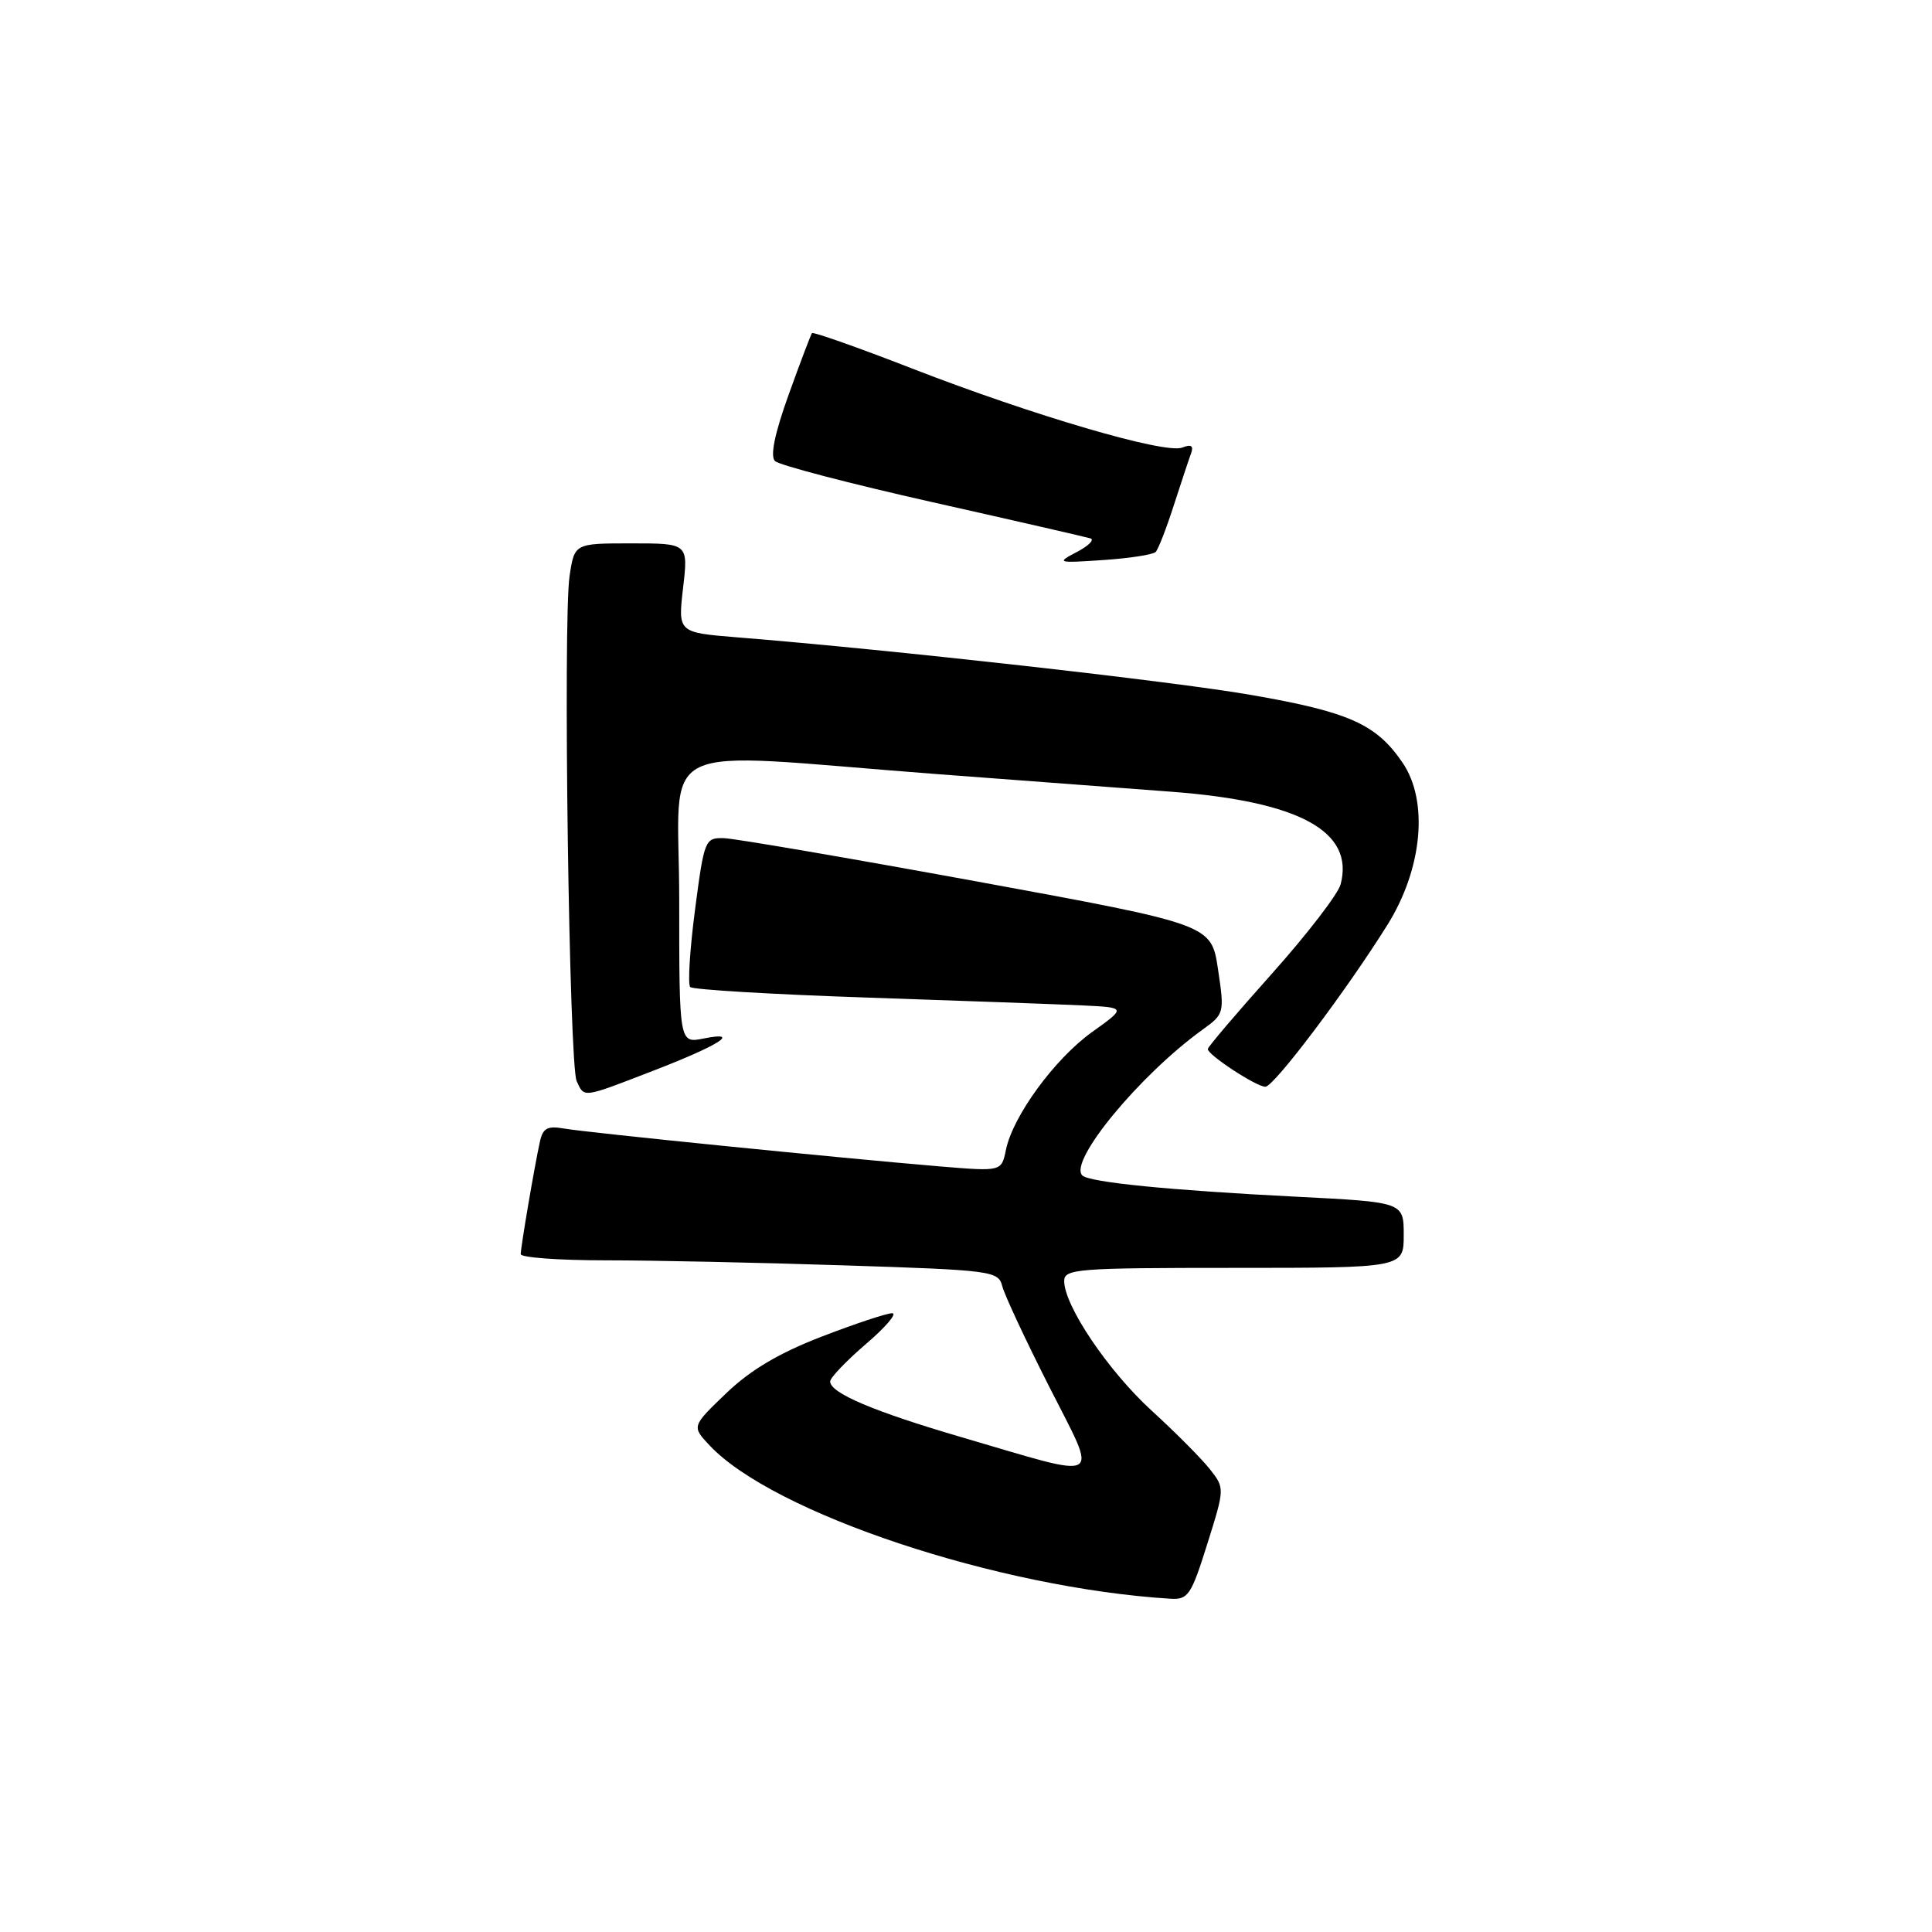 <?xml version="1.0" encoding="UTF-8" standalone="no"?>
<!DOCTYPE svg PUBLIC "-//W3C//DTD SVG 1.1//EN" "http://www.w3.org/Graphics/SVG/1.1/DTD/svg11.dtd" >
<svg xmlns="http://www.w3.org/2000/svg" xmlns:xlink="http://www.w3.org/1999/xlink" version="1.1" viewBox="0 0 256 256">
 <g >
 <path fill="currentColor"
d=" M 159.97 204.59 C 162.29 197.20 162.29 197.19 160.32 194.68 C 159.23 193.30 155.76 189.80 152.59 186.91 C 146.84 181.65 141.03 173.04 141.01 169.75 C 141.00 168.13 142.73 168.00 163.50 168.00 C 186.00 168.00 186.00 168.00 186.00 163.64 C 186.00 159.29 186.00 159.29 171.75 158.57 C 154.96 157.72 144.33 156.66 143.41 155.75 C 141.56 153.89 151.03 142.42 159.39 136.40 C 162.22 134.36 162.26 134.21 161.39 128.41 C 160.50 122.50 160.50 122.50 129.50 116.81 C 112.45 113.69 97.34 111.10 95.92 111.06 C 93.41 111.00 93.31 111.25 92.09 120.59 C 91.40 125.86 91.12 130.45 91.46 130.79 C 91.80 131.13 102.30 131.76 114.79 132.18 C 127.28 132.60 140.14 133.07 143.37 133.22 C 149.25 133.50 149.25 133.50 144.72 136.74 C 139.75 140.30 134.20 147.89 133.29 152.37 C 132.70 155.23 132.70 155.23 124.60 154.56 C 111.55 153.47 77.74 150.07 74.76 149.54 C 72.54 149.15 71.93 149.48 71.54 151.28 C 70.81 154.59 69.00 165.25 69.00 166.18 C 69.00 166.63 74.06 167.00 80.25 167.00 C 86.44 167.00 100.67 167.30 111.89 167.67 C 131.45 168.30 132.29 168.41 132.80 170.41 C 133.09 171.56 135.88 177.54 139.00 183.69 C 145.58 196.69 146.65 196.07 127.35 190.42 C 115.74 187.02 110.00 184.58 110.00 183.05 C 110.00 182.56 112.14 180.32 114.75 178.08 C 117.36 175.85 118.92 174.01 118.22 174.01 C 117.51 174.00 113.31 175.40 108.87 177.11 C 103.24 179.28 99.42 181.54 96.23 184.61 C 91.65 189.00 91.65 189.00 94.02 191.52 C 102.46 200.51 132.25 210.42 155.07 211.84 C 157.43 211.99 157.84 211.38 159.97 204.59 Z  M 86.50 141.90 C 95.34 138.49 98.32 136.59 93.22 137.61 C 90.00 138.25 90.00 138.25 90.00 119.26 C 90.00 97.55 85.72 99.65 124.00 102.56 C 134.72 103.37 148.72 104.42 155.10 104.90 C 172.18 106.18 179.49 110.16 177.64 117.18 C 177.31 118.45 173.21 123.78 168.55 129.00 C 163.88 134.22 160.05 138.72 160.04 139.00 C 160.00 139.76 166.47 144.00 167.67 144.00 C 168.80 144.00 178.46 131.18 183.86 122.52 C 188.49 115.09 189.32 106.14 185.84 101.05 C 182.36 95.94 178.75 94.33 165.70 92.07 C 155.12 90.24 118.30 86.11 97.66 84.45 C 89.83 83.81 89.83 83.81 90.51 77.91 C 91.20 72.00 91.20 72.00 83.66 72.00 C 76.12 72.00 76.12 72.00 75.47 76.34 C 74.59 82.25 75.41 141.06 76.41 143.25 C 77.44 145.49 77.10 145.53 86.50 141.90 Z  M 153.13 73.14 C 153.47 72.79 154.55 70.03 155.52 67.00 C 156.50 63.98 157.53 60.86 157.82 60.08 C 158.19 59.06 157.85 58.84 156.64 59.31 C 154.36 60.18 136.89 55.06 120.83 48.82 C 113.71 46.05 107.75 43.95 107.59 44.14 C 107.44 44.34 106.04 48.01 104.50 52.30 C 102.65 57.44 102.03 60.43 102.69 61.09 C 103.23 61.63 112.64 64.09 123.59 66.55 C 134.54 69.01 143.95 71.17 144.50 71.34 C 145.05 71.52 144.23 72.34 142.67 73.15 C 139.95 74.58 140.08 74.62 146.17 74.21 C 149.65 73.98 152.78 73.49 153.13 73.14 Z "/>
</g>
</svg>